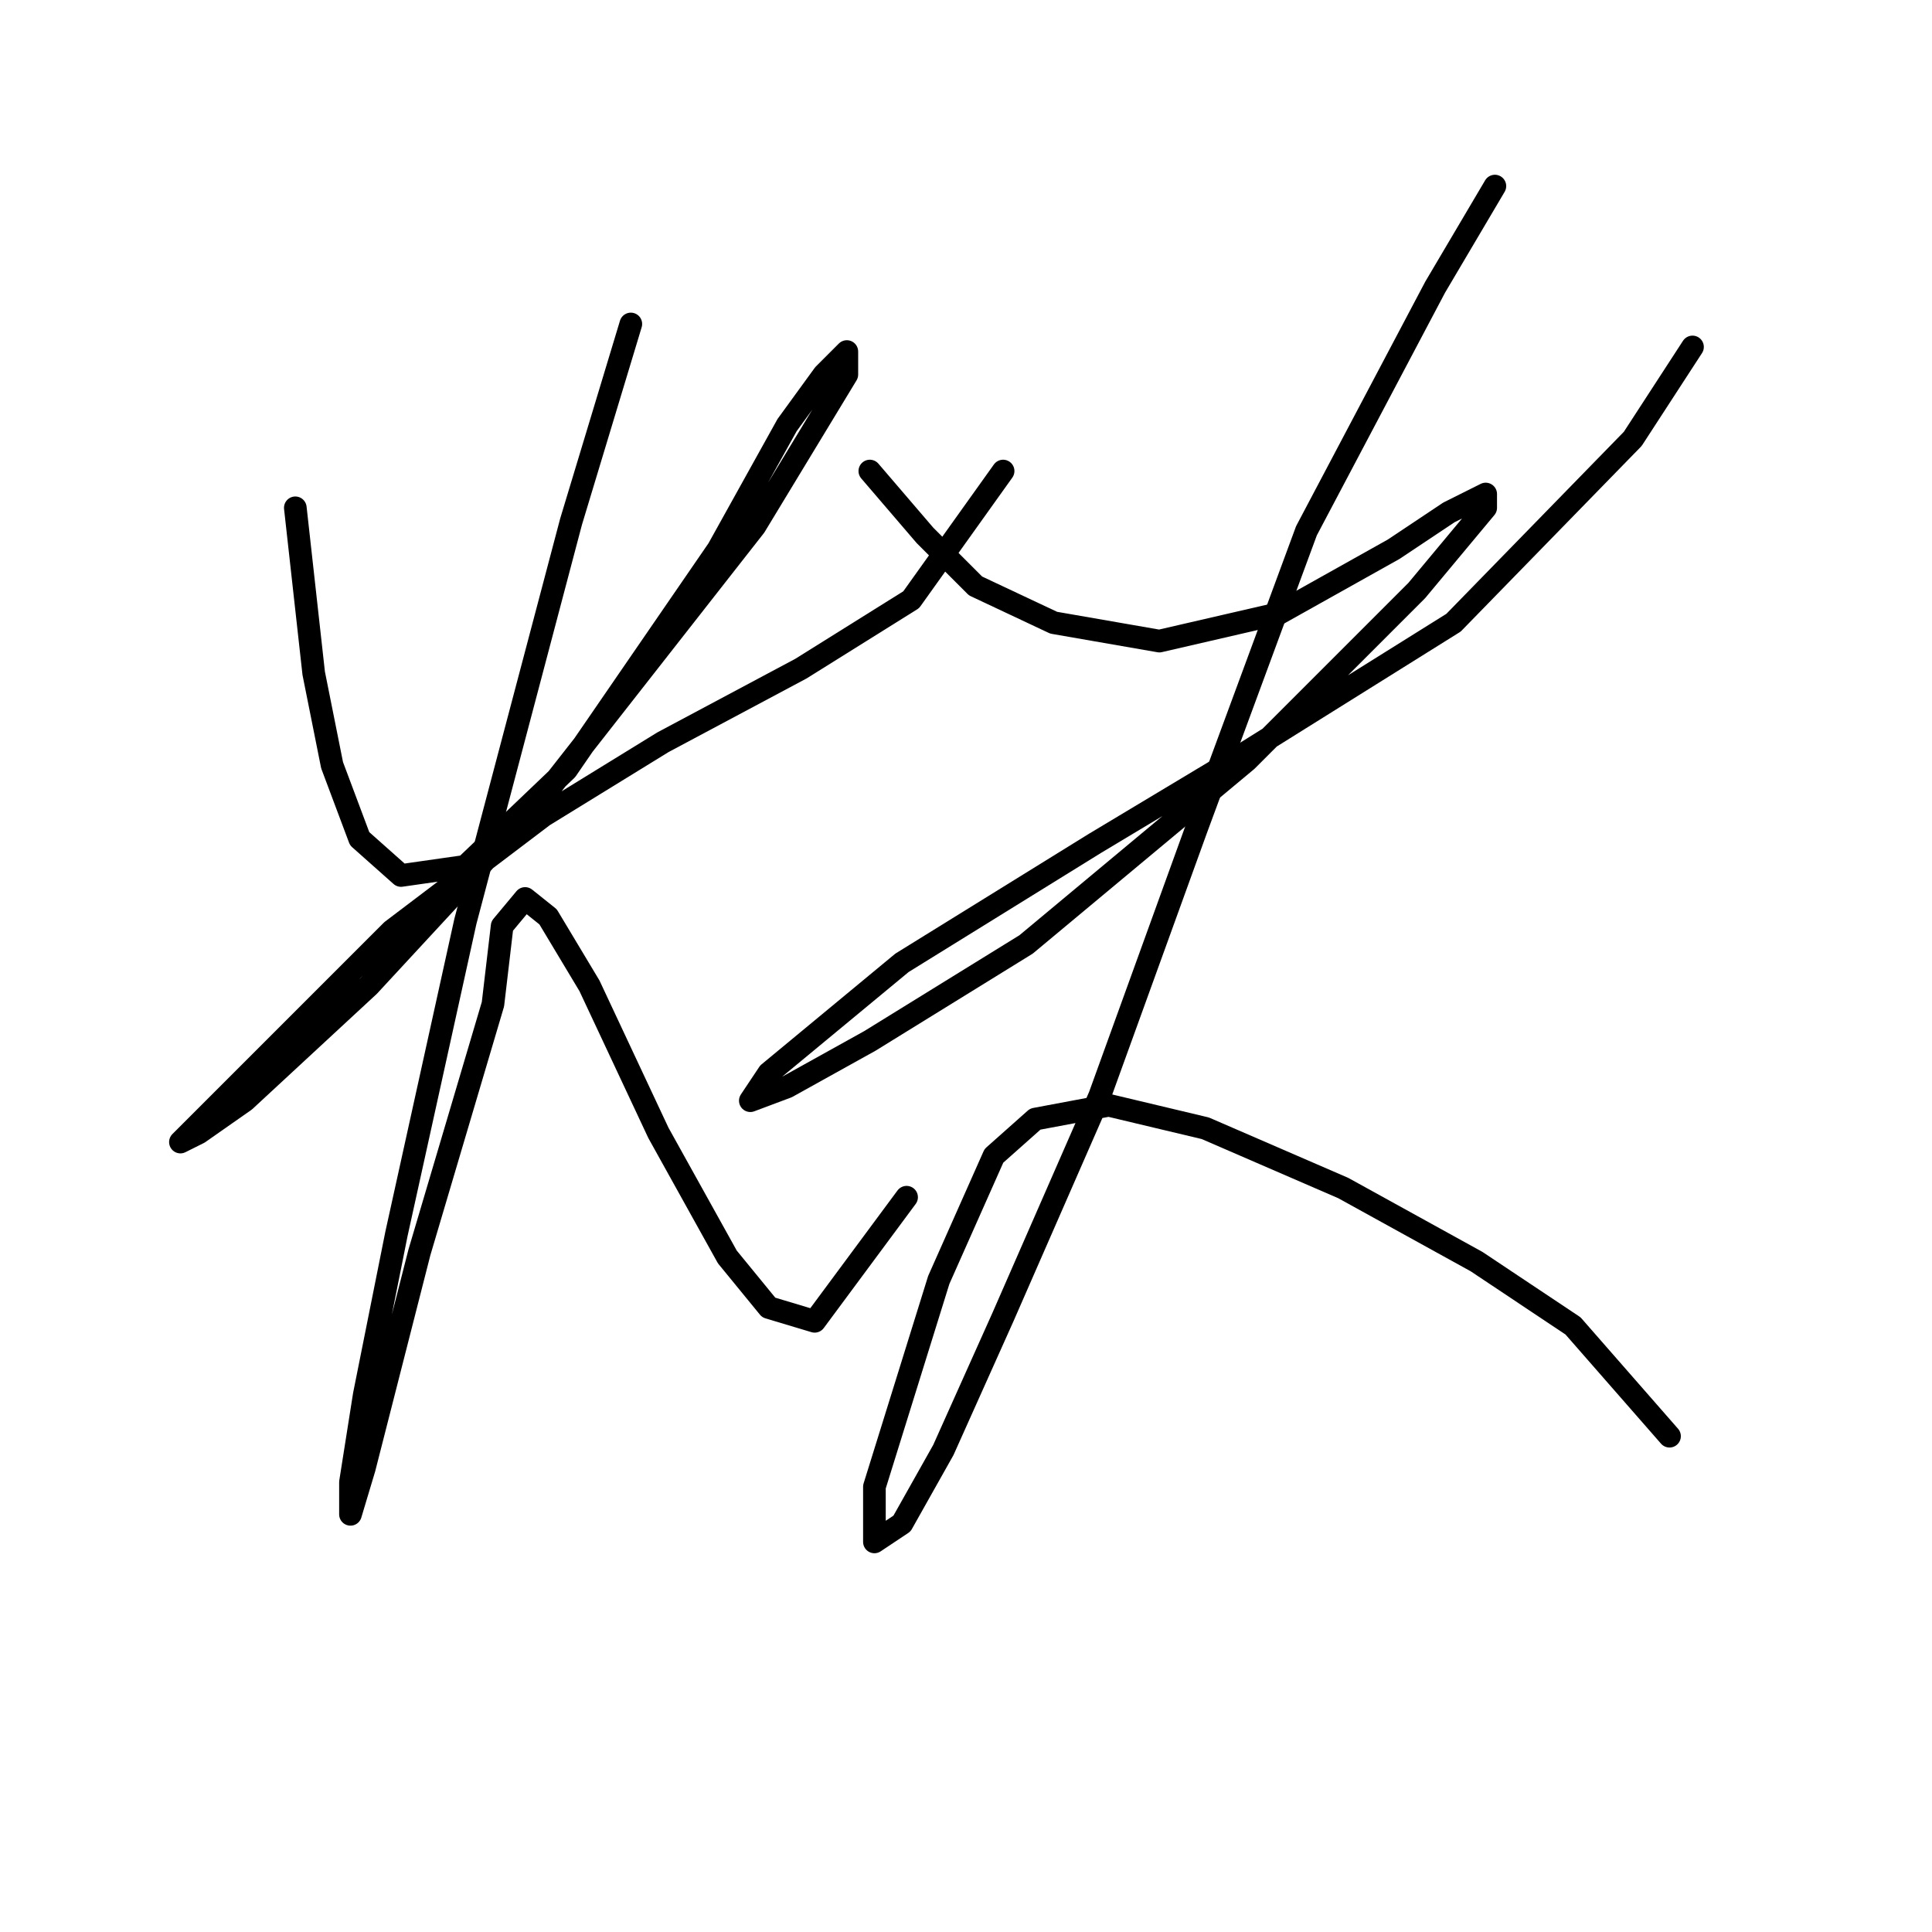 <?xml version="1.0" standalone="no"?>
    <svg width="256" height="256" xmlns="http://www.w3.org/2000/svg" version="1.1">
    <polyline stroke="black" stroke-width="3" stroke-linecap="round" fill="transparent" stroke-linejoin="round" points="39.131 67.287 41.567 89.211 44.003 101.391 47.657 111.135 53.138 116.007 61.664 114.789 75.062 102 95.159 72.768 104.294 56.325 109.166 49.626 112.211 46.581 112.211 49.626 100.031 69.723 71.408 106.263 48.875 130.623 32.432 145.848 26.343 150.111 23.907 151.329 29.997 145.239 51.92 123.315 72.017 108.09 87.851 98.346 106.121 88.602 120.737 79.467 132.917 62.415 132.917 62.415 " />
        <polyline stroke="black" stroke-width="3" stroke-linecap="round" fill="transparent" stroke-linejoin="round" points="83.588 42.927 75.671 69.114 61.664 122.097 52.529 163.509 48.266 184.823 46.439 196.394 46.439 200.657 48.266 194.567 55.574 165.945 65.318 133.059 66.536 122.706 69.581 119.052 72.626 121.488 78.107 130.623 87.242 150.111 96.377 166.554 101.858 173.253 107.948 175.08 120.128 158.637 120.128 158.637 " />
        <polyline stroke="black" stroke-width="3" stroke-linecap="round" fill="transparent" stroke-linejoin="round" points="115.256 62.415 122.564 70.941 129.263 77.64 139.616 82.512 153.623 84.948 169.457 81.294 184.682 72.768 191.99 67.896 196.862 65.46 196.862 67.287 187.727 78.249 165.194 100.782 135.962 125.142 115.256 137.931 104.294 144.021 99.422 145.848 101.858 142.194 119.519 127.578 145.097 111.744 163.367 100.782 192.599 82.512 216.349 58.152 224.266 45.972 224.266 45.972 " />
        <polyline stroke="black" stroke-width="3" stroke-linecap="round" fill="transparent" stroke-linejoin="round" points="198.08 24.657 190.163 38.055 173.111 70.332 158.495 109.917 145.706 145.239 132.917 174.471 125 192.131 119.519 201.875 115.865 204.311 115.865 197.003 124.391 169.599 131.699 153.156 137.18 148.284 146.924 146.457 159.713 149.502 177.983 157.419 195.644 167.163 208.432 175.689 221.221 190.304 221.221 190.304 " />
        </svg>
